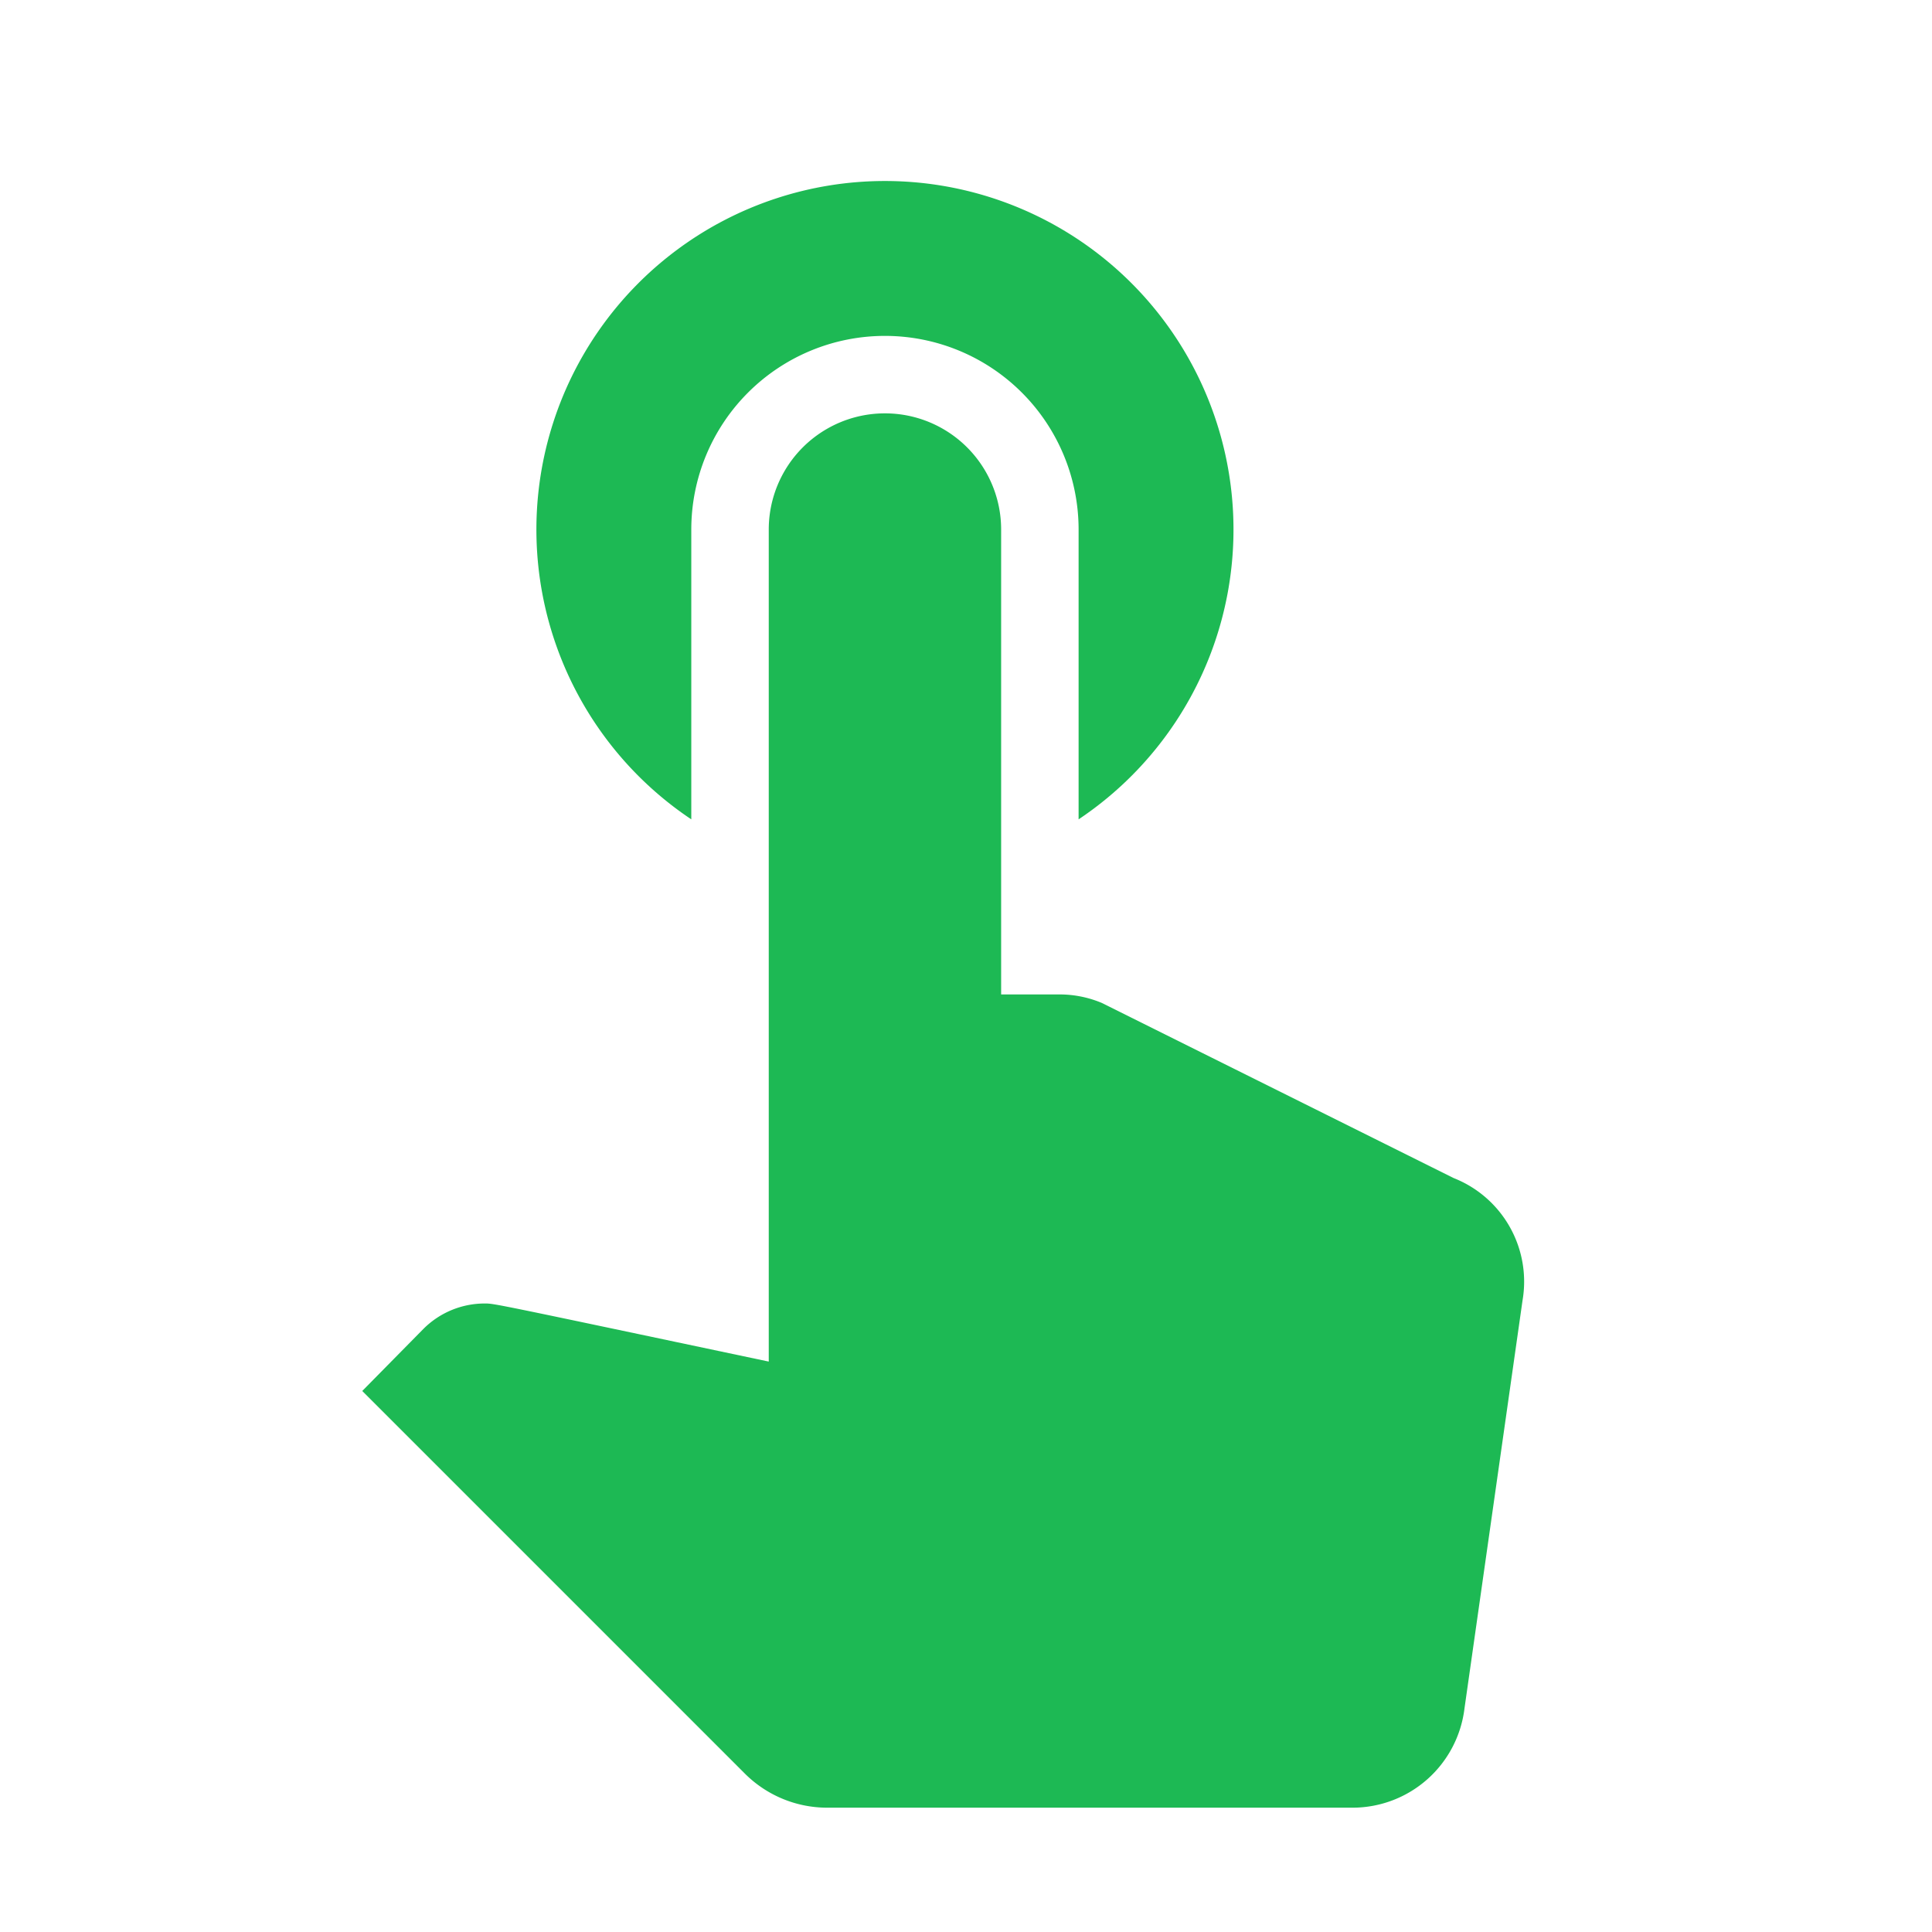 <svg xmlns="http://www.w3.org/2000/svg" width="32" height="32" viewBox="0 0 32 32">
  <g id="ic-offer05" transform="translate(-158 -532)">
    <g id="Group_9057" data-name="Group 9057" transform="translate(158 532)">
      <rect id="Rectangle_5905" data-name="Rectangle 5905" width="32" height="32" fill="none"/>
    </g>
    <path id="Path_10133" data-name="Path 10133" d="M10.2,13.571v-4.8a3.207,3.207,0,0,1,6.415,0v4.8a5.773,5.773,0,1,0-6.415,0Zm12.624,5.94L17,16.612a1.807,1.807,0,0,0-.693-.141h-.975v-7.7a1.924,1.924,0,1,0-3.849,0V22.552c-4.619-.975-4.542-.962-4.708-.962a1.435,1.435,0,0,0-1.014.423L4.75,23.039l6.338,6.338a1.931,1.931,0,0,0,1.36.564h8.711A1.869,1.869,0,0,0,23.006,28.3l.962-6.761a1.844,1.844,0,0,0-1.142-2.027Z" transform="translate(159.25 532)" fill="#1db954"/>
  </g>
</svg>
